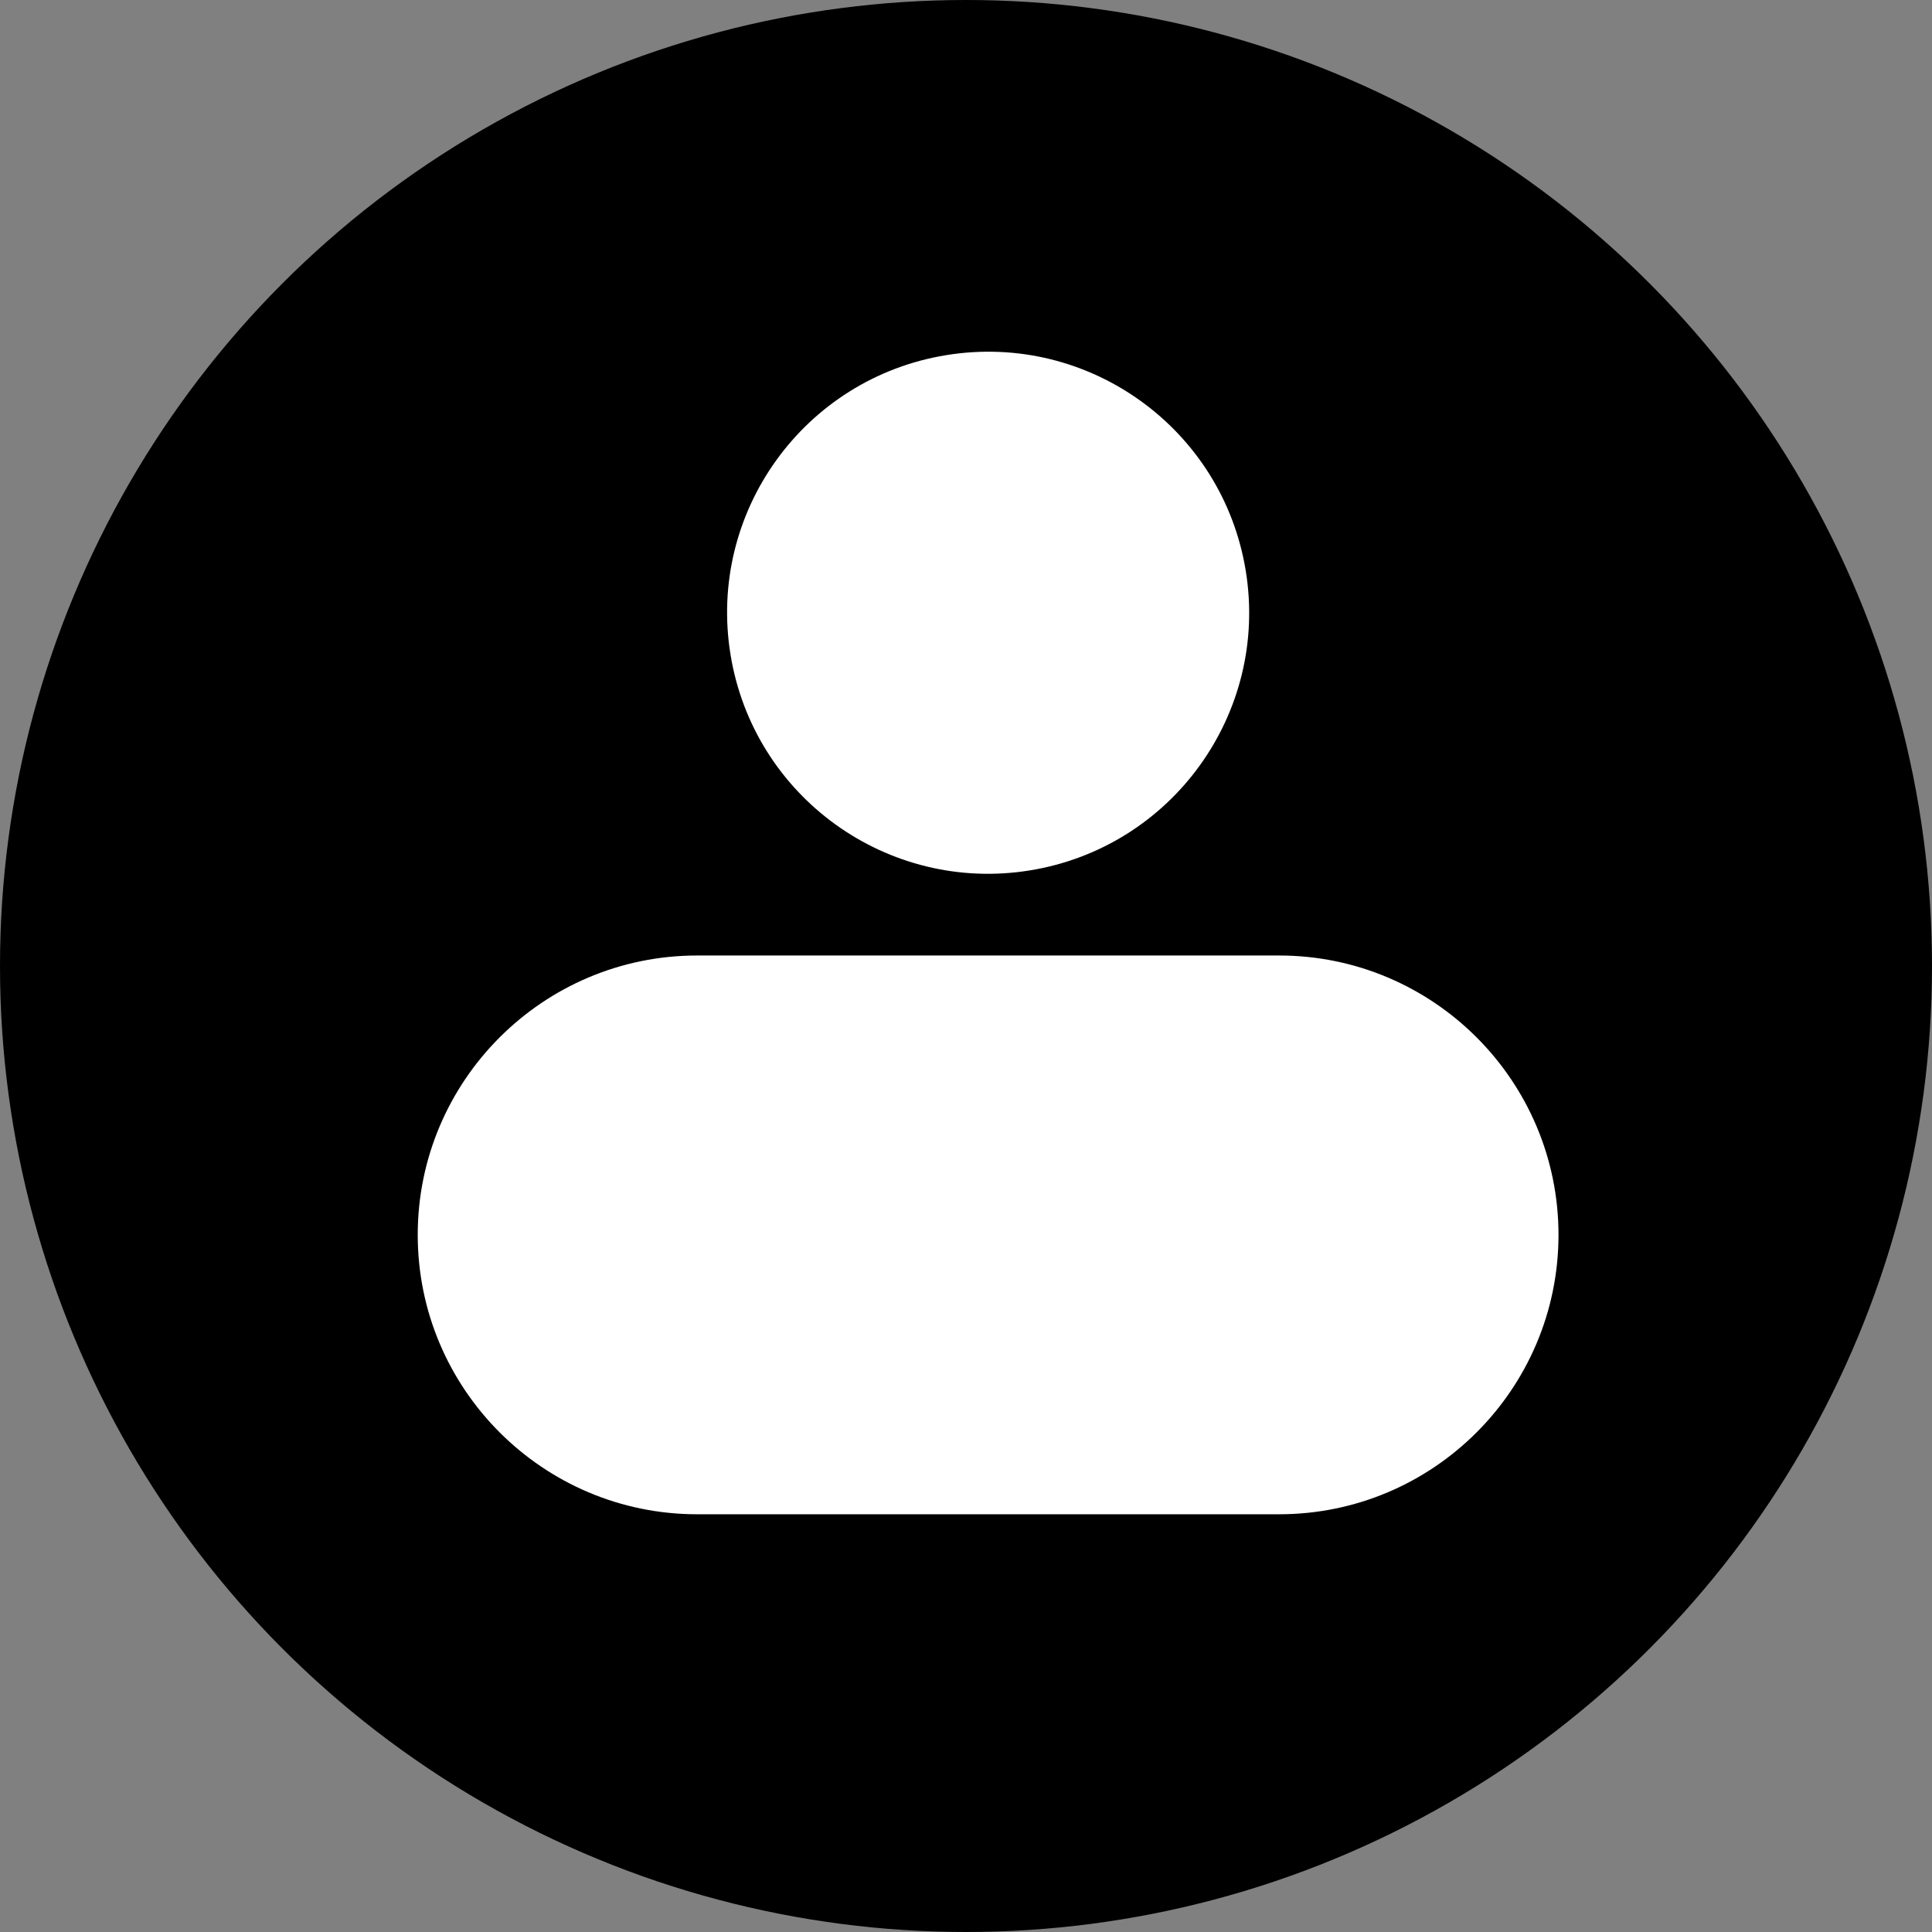 <svg width="37" height="37" viewBox="0 0 37 37" fill="none" xmlns="http://www.w3.org/2000/svg">
<rect x="0" y="0" width="37" height="37" fill="#808080" stroke="none"/>
<circle cx="18.5" cy="18.5" r="18.5" fill="black"/>
<path d="M19.724 16.669C22.449 16.227 24.3 13.659 23.858 10.934C23.416 8.209 20.848 6.358 18.123 6.801C15.398 7.243 13.547 9.81 13.99 12.535C14.432 15.26 16.999 17.111 19.724 16.669Z" fill="white"/>
<path d="M8 23.649C8 26.601 10.399 29 13.351 29H24.497C27.449 29 29.847 26.601 29.847 23.649C29.847 20.698 27.449 18.299 24.497 18.299H13.351C10.399 18.299 8 20.698 8 23.649Z" fill="white"/>
</svg>
